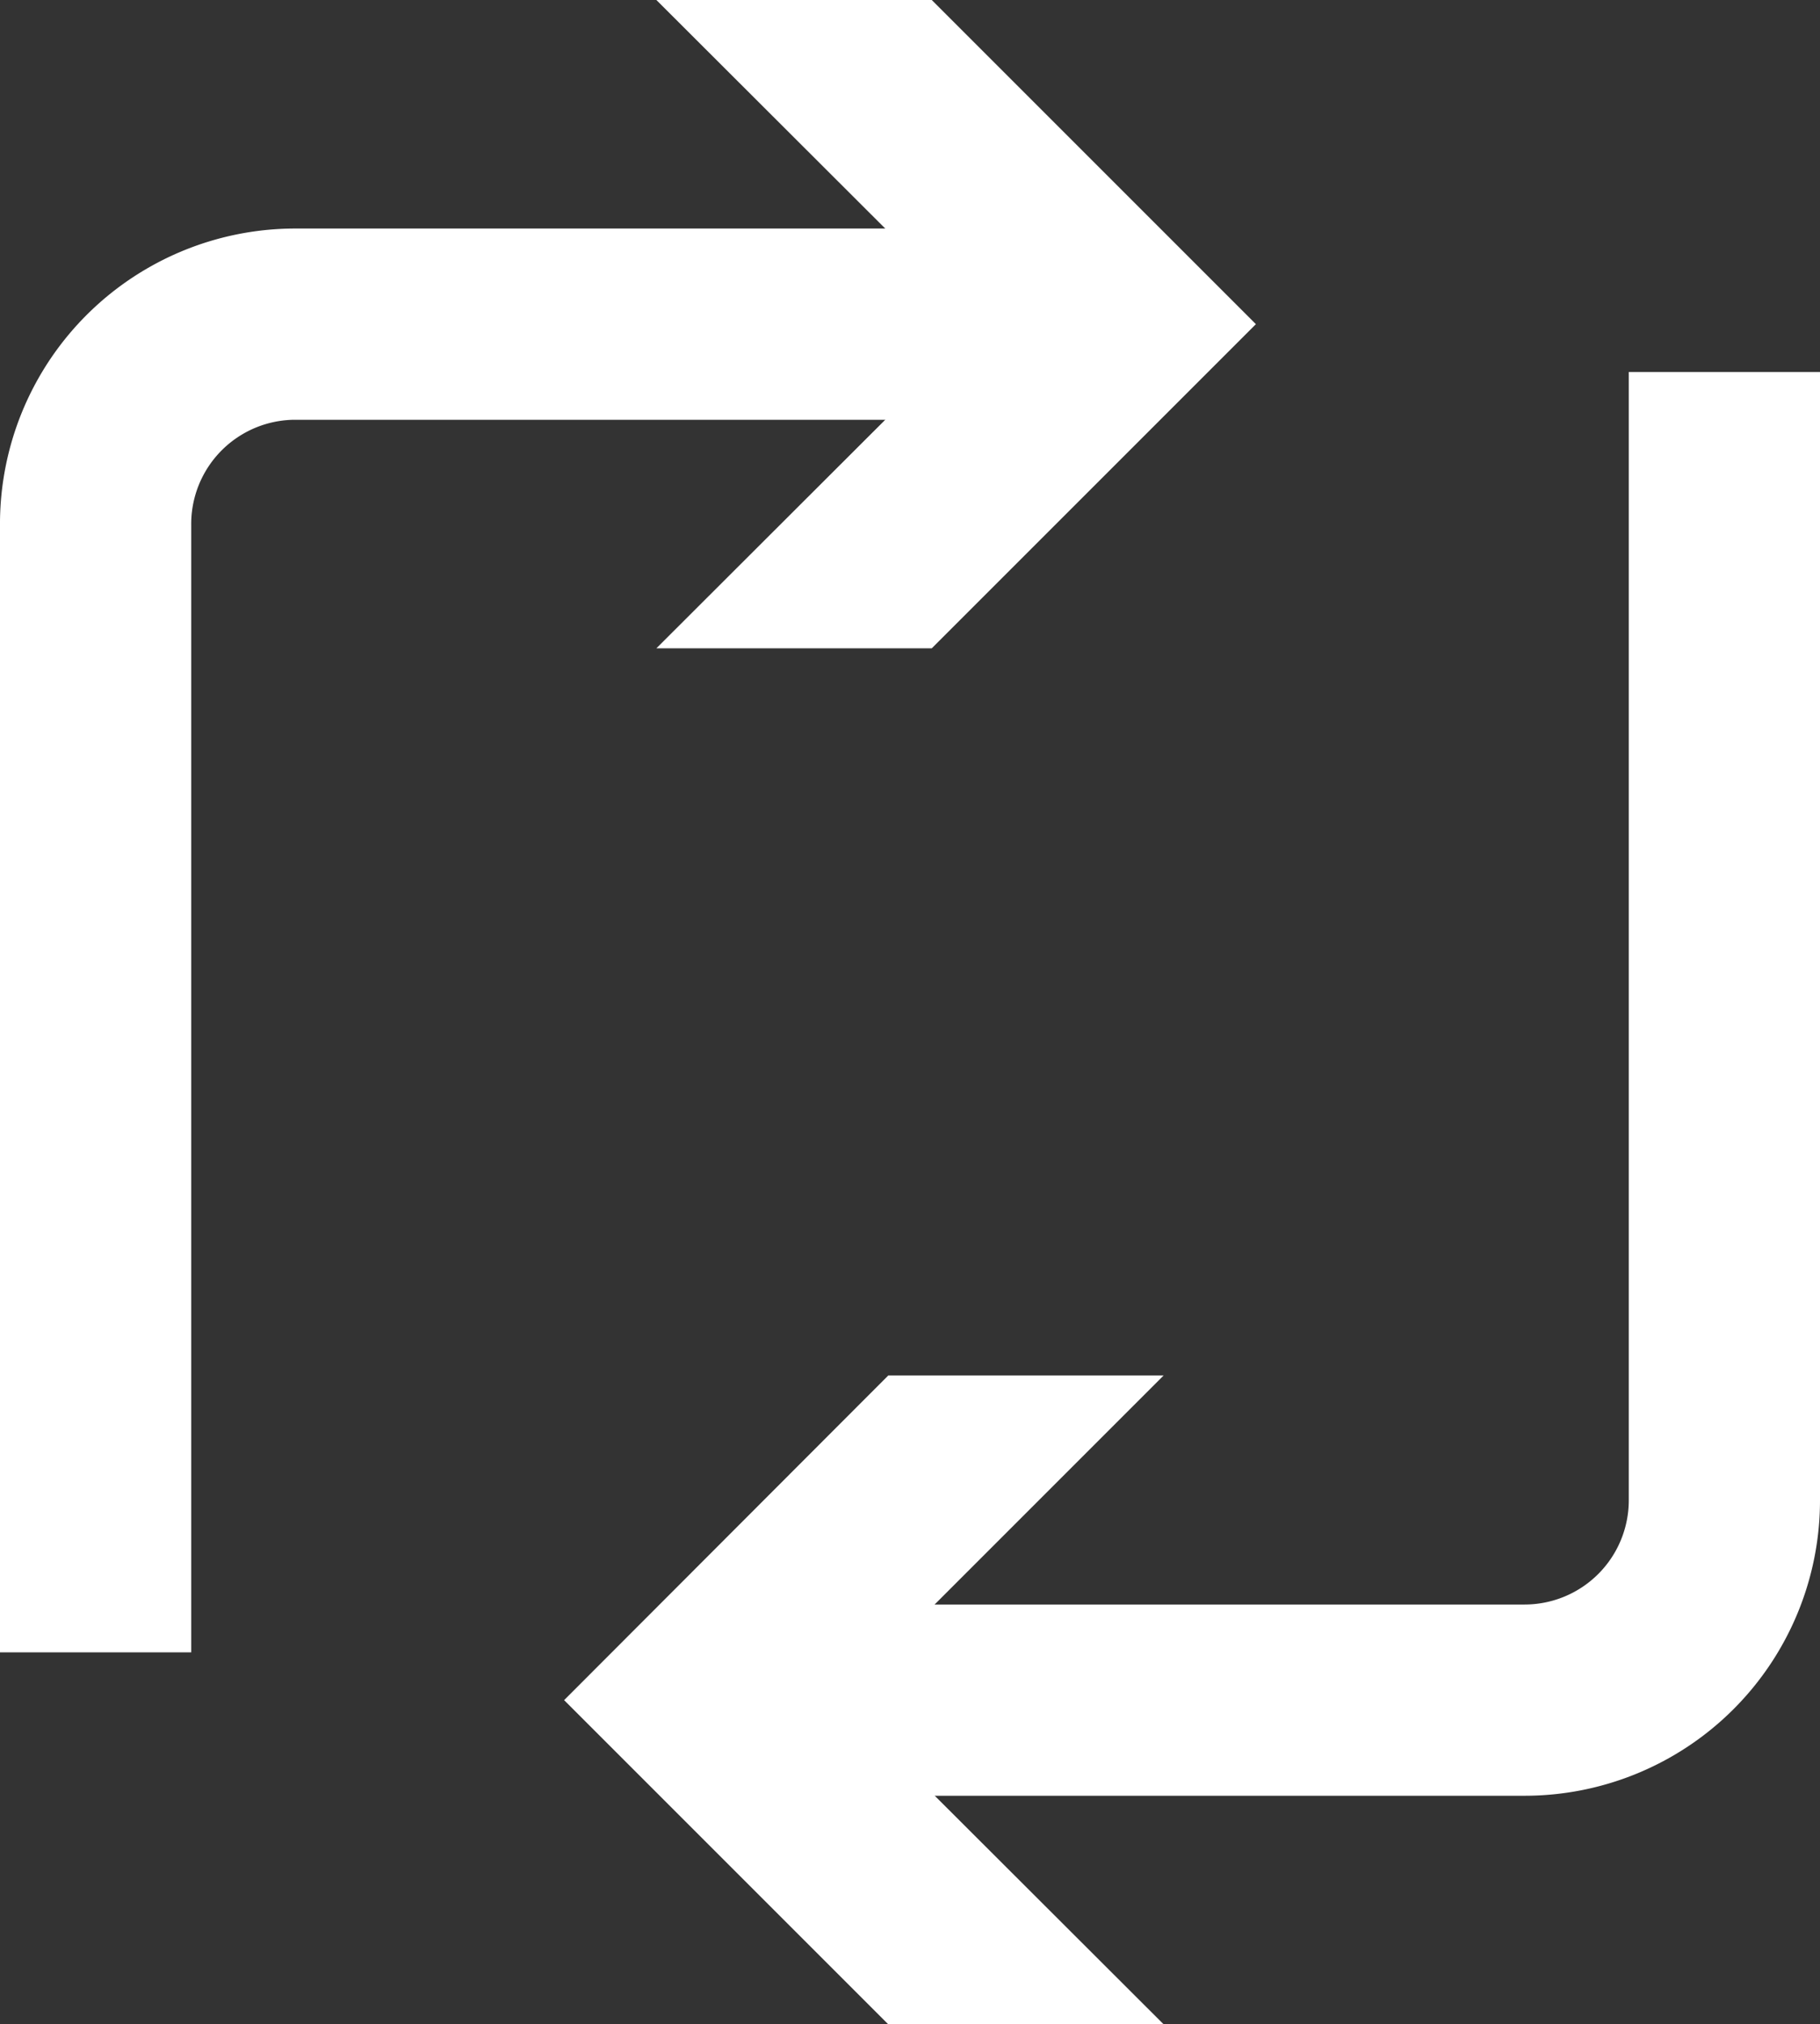 <svg id="Layer_1" data-name="Layer 1" xmlns="http://www.w3.org/2000/svg" viewBox="0 0 38.07 42.34"><rect x="0" y="0" width="38.07" height="42.34" fill="#333333" stroke="none"/><defs><style>.cls-1{fill:none;stroke:#fff;stroke-miterlimit:10;stroke-width:4px;}.cls-2{fill:#fff;}</style></defs><path class="cls-1" d="M36.07,7.78v23.6a4.18,4.18,0,0,1-4.18,4.18H16.37"/><polygon class="cls-2" points="24.34 28.77 17.55 35.56 24.34 42.34 18.58 42.34 11.8 35.56 18.58 28.77 24.34 28.77"/><path class="cls-1" d="M2,34.56V11A4.18,4.18,0,0,1,6.14,6.78H21.7"/><polygon class="cls-2" points="13.73 13.56 20.52 6.78 13.73 0 19.49 0 26.27 6.78 19.49 13.56 13.73 13.56"/></svg>